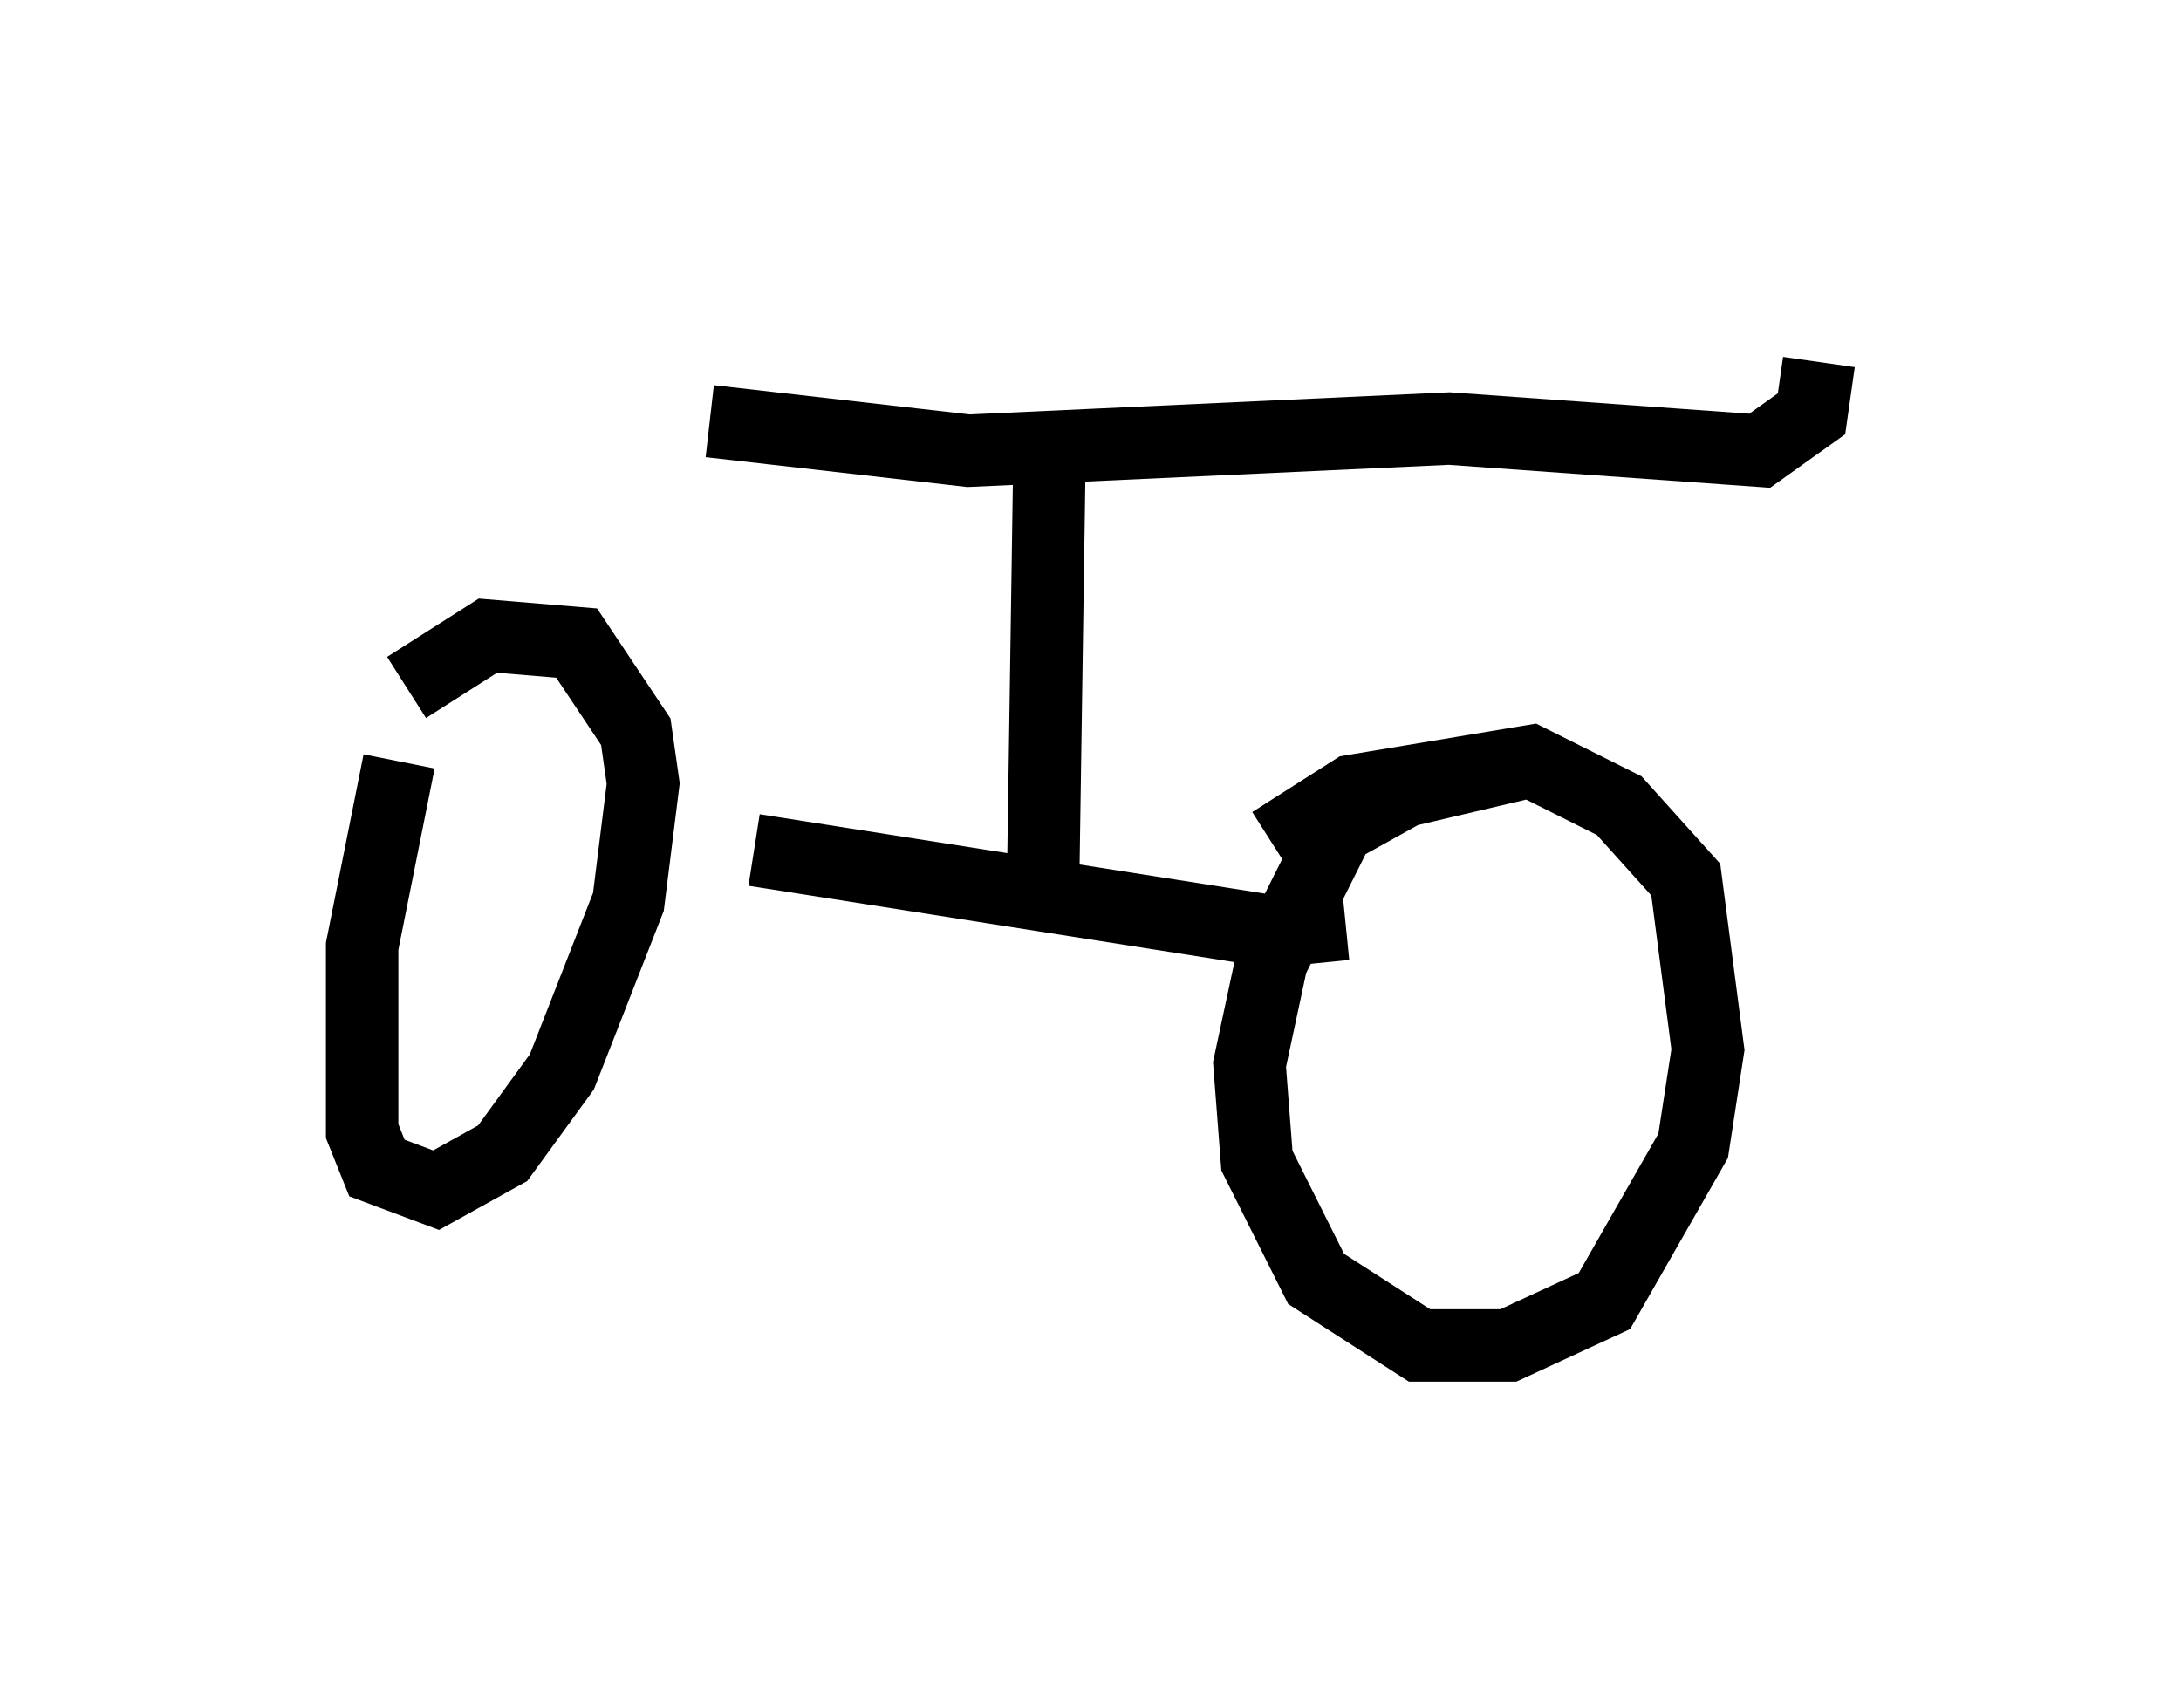 <?xml version="1.0" encoding="utf-8" ?>
<svg baseProfile="full" height="23.577" version="1.1" width="30.111" xmlns="http://www.w3.org/2000/svg" xmlns:ev="http://www.w3.org/2001/xml-events" xmlns:xlink="http://www.w3.org/1999/xlink"><defs /><rect fill="white" height="23.577" width="30.111" x="0" y="0" /><path d="M6.633, 9.594 m-1.123, 0.919 l-0.51, 2.552 0.0, 2.552 l0.204, 0.51 0.817, 0.306 l0.919, -0.51 0.817, -1.123 l0.919, -2.348 0.204, -1.633 l-0.102, -0.715 -0.817, -1.225 l-1.225, -0.102 -1.123, 0.715 m15.517, 1.021 l-1.735, 0.408 -0.919, 0.51 l-0.919, 1.838 -0.306, 1.429 l0.102, 1.327 0.817, 1.633 l1.429, 0.919 1.225, 0.0 l1.327, -0.613 1.225, -2.144 l0.204, -1.327 -0.306, -2.348 l-0.919, -1.021 -1.225, -0.613 l-2.45, 0.408 -1.123, 0.715 m-7.146, 0.102 l7.146, 1.123 1.021, -0.102 m-4.185, 0.0 l0.102, -6.84 m-4.696, -0.102 l3.573, 0.408 6.635, -0.306 l4.288, 0.306 0.715, -0.51 l0.102, -0.715 " fill="none" stroke="black" stroke-width="1" /></svg>